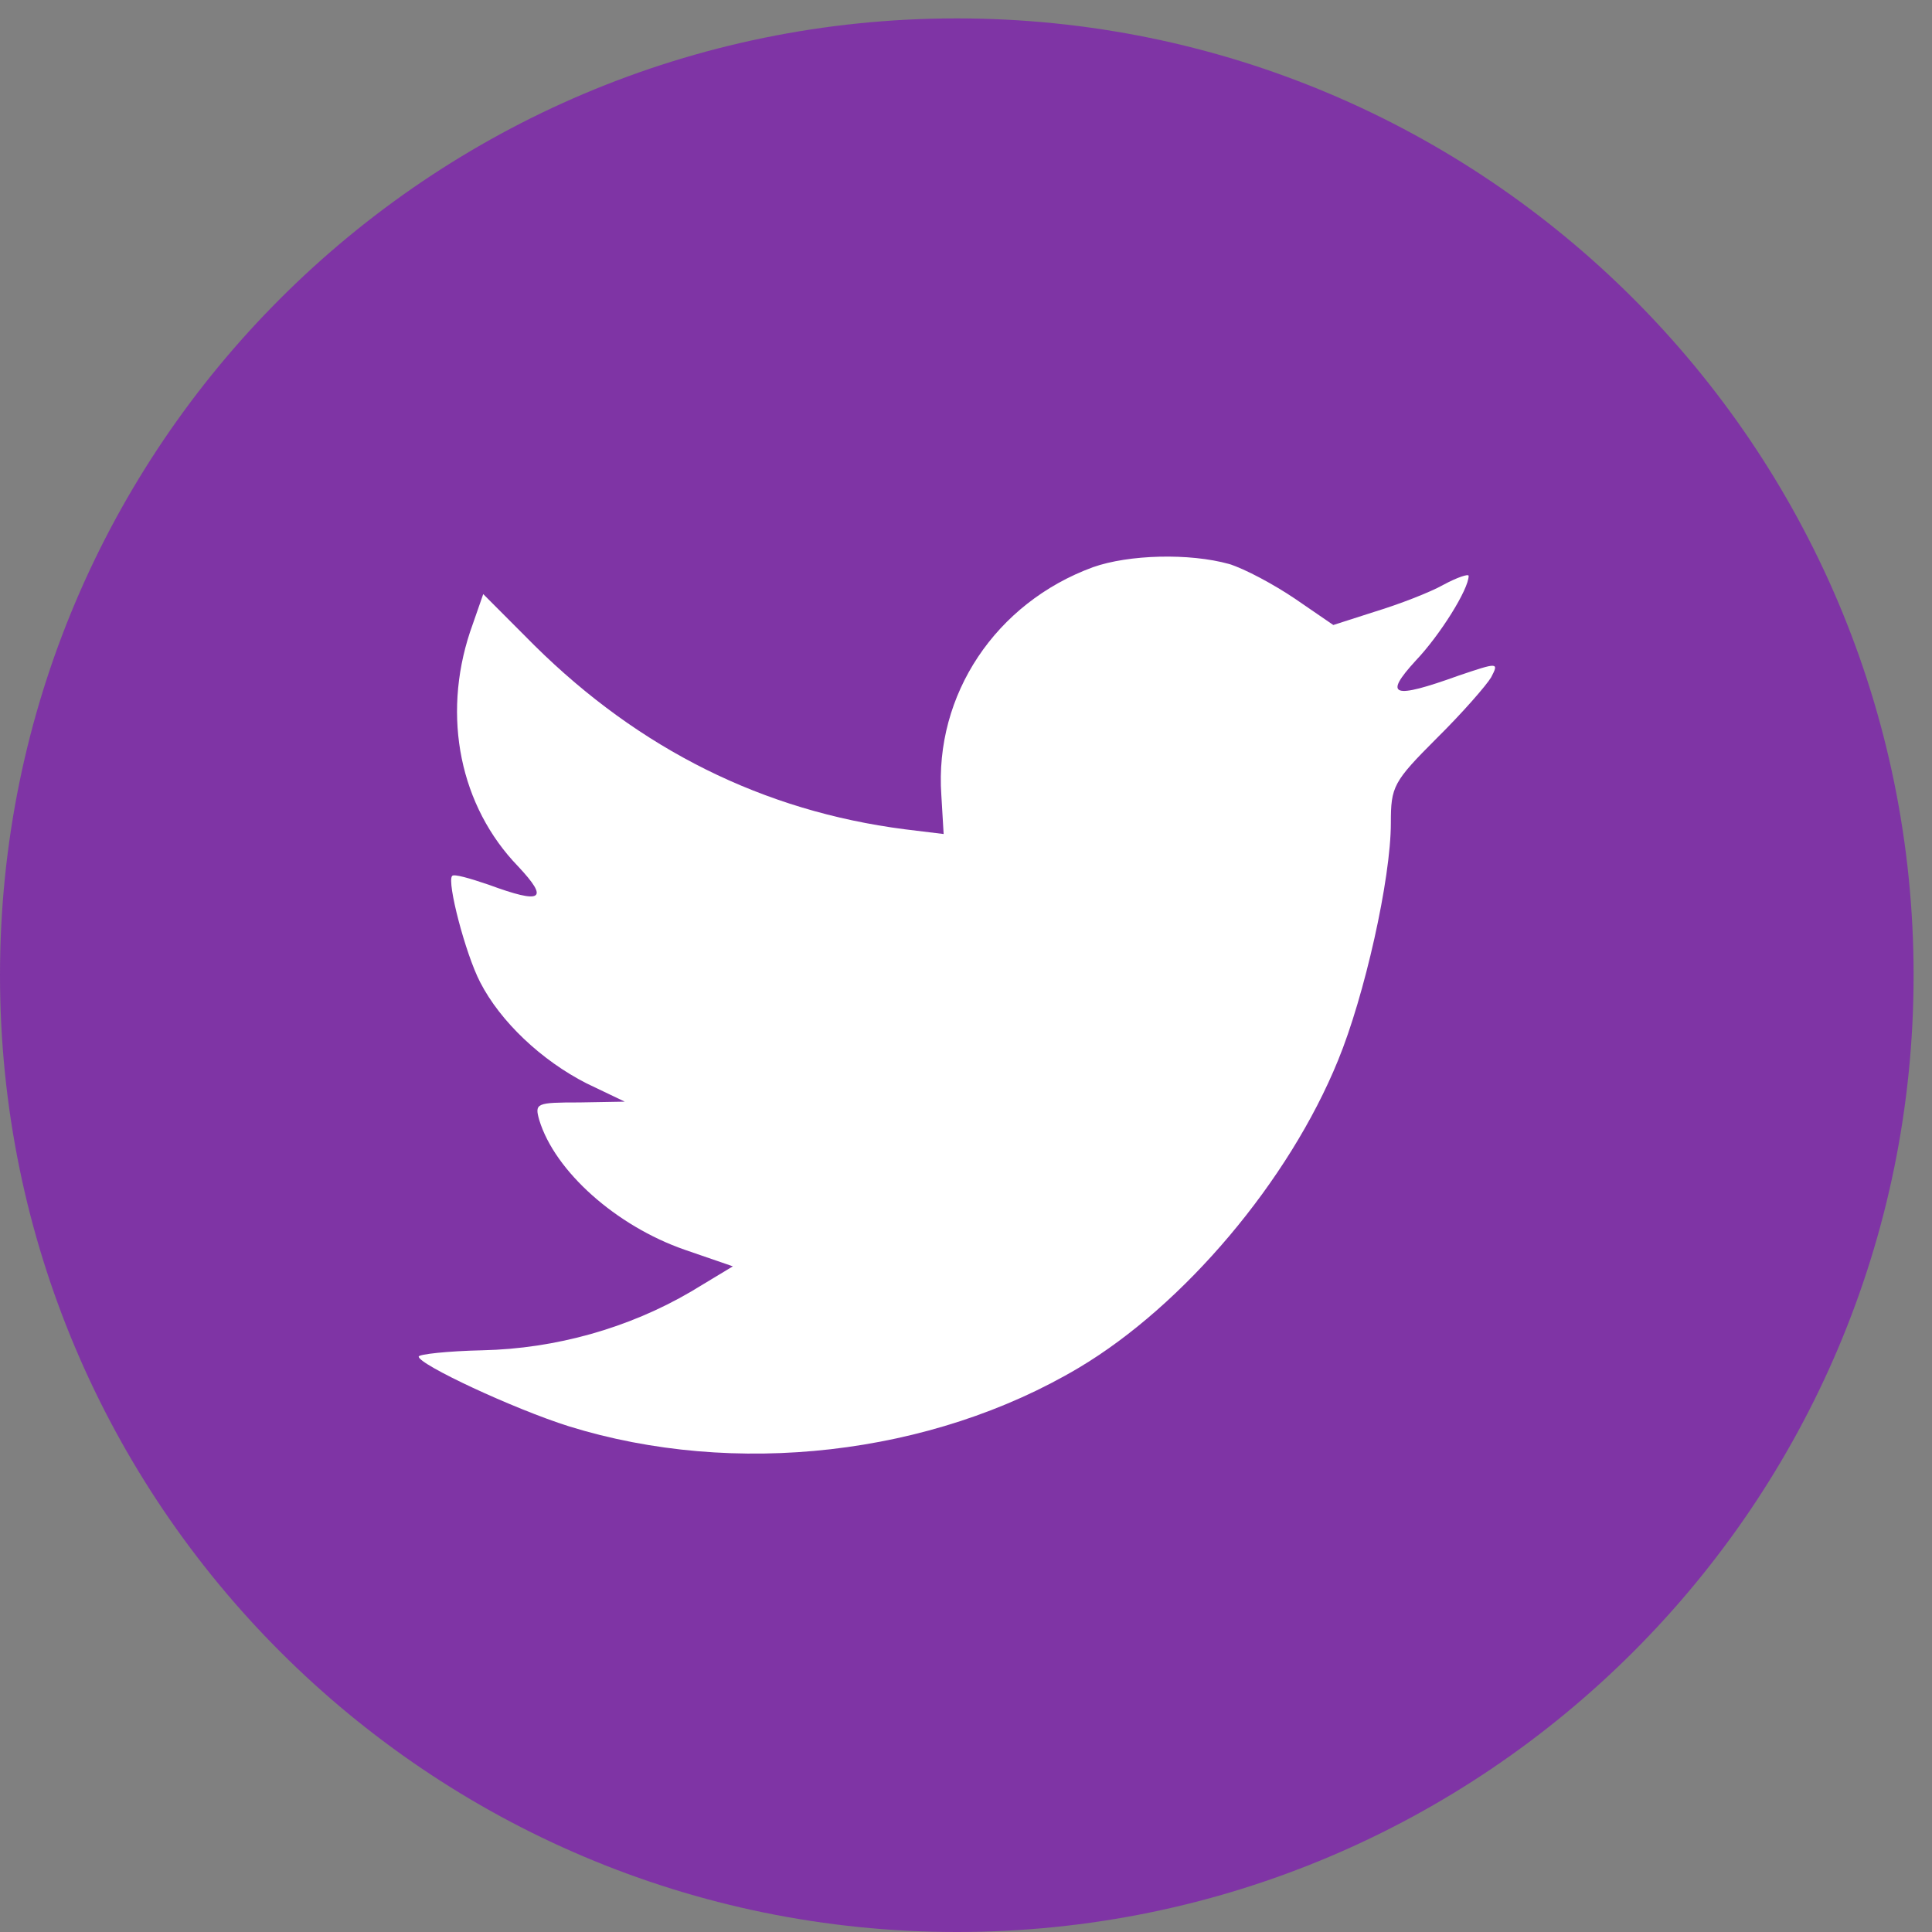 <svg width="42" height="42" viewBox="0 0 42 42" fill="none" xmlns="http://www.w3.org/2000/svg">
<rect x="0" y="0" width="42" height="42" fill="#808080" stroke="none"/>
<path fill-rule="evenodd" clip-rule="evenodd" d="M0 21.2C0 9.712 9.312 0.4 20.8 0.4C32.288 0.4 41.6 9.712 41.6 21.2C41.6 32.687 32.288 42 20.8 42C9.312 42 0 32.687 0 21.2Z" fill="#7F34A5"/>
<path fill-rule="evenodd" clip-rule="evenodd" d="M20.464 17.287L20.514 18.131L19.669 18.028C16.592 17.632 13.903 16.289 11.621 14.034L10.505 12.915L10.217 13.742C9.609 15.583 9.998 17.528 11.266 18.837C11.942 19.559 11.79 19.663 10.623 19.233C10.217 19.095 9.862 18.991 9.829 19.043C9.71 19.164 10.116 20.73 10.437 21.35C10.877 22.21 11.773 23.054 12.754 23.553L13.582 23.949L12.601 23.966C11.655 23.966 11.621 23.983 11.722 24.345C12.06 25.463 13.396 26.651 14.884 27.168L15.932 27.529L15.019 28.08C13.667 28.872 12.077 29.319 10.488 29.354C9.727 29.371 9.102 29.44 9.102 29.491C9.102 29.663 11.164 30.627 12.365 31.006C15.966 32.125 20.244 31.643 23.456 29.732C25.739 28.372 28.021 25.67 29.087 23.054C29.661 21.66 30.236 19.112 30.236 17.89C30.236 17.098 30.287 16.995 31.234 16.048C31.792 15.497 32.316 14.895 32.417 14.723C32.587 14.396 32.57 14.396 31.707 14.688C30.27 15.205 30.067 15.136 30.777 14.361C31.302 13.81 31.927 12.812 31.927 12.519C31.927 12.468 31.674 12.554 31.386 12.709C31.082 12.881 30.405 13.139 29.898 13.294L28.985 13.587L28.157 13.019C27.7 12.709 27.058 12.364 26.72 12.261C25.857 12.02 24.538 12.055 23.761 12.33C21.647 13.105 20.311 15.101 20.464 17.287Z" fill="white"/>
</svg>
